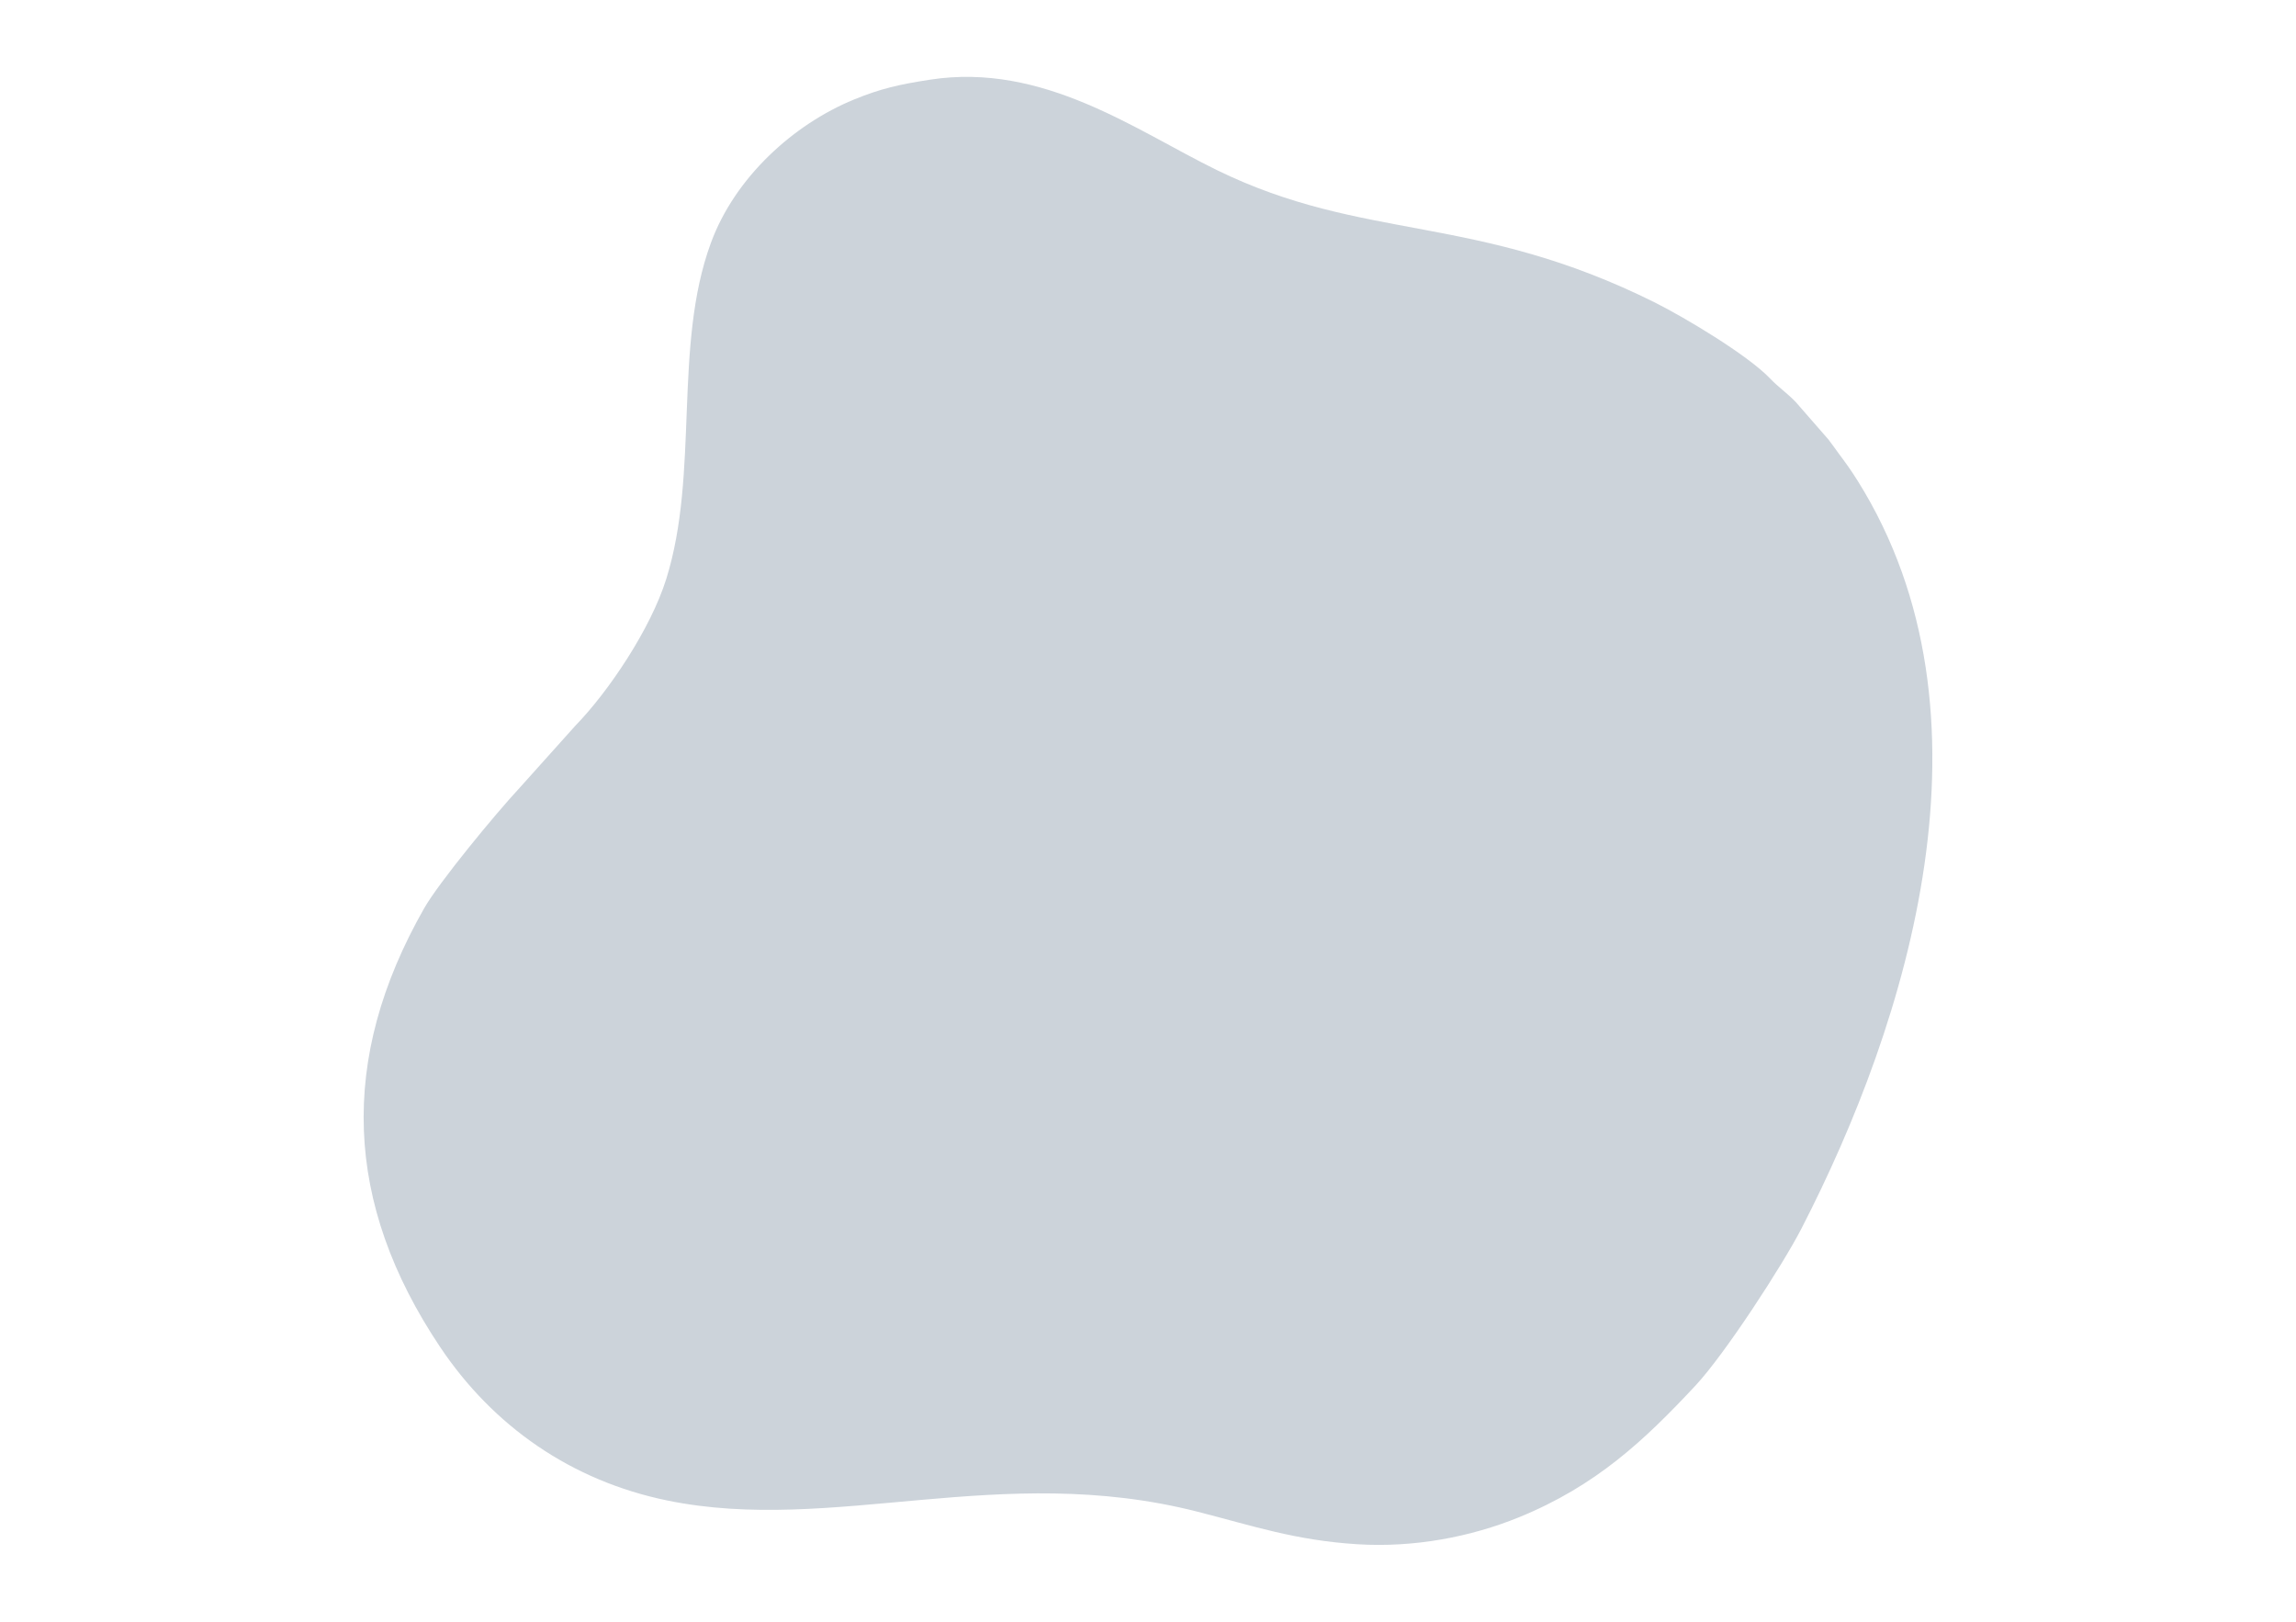 <?xml version="1.0" encoding="UTF-8"?>
<!DOCTYPE svg PUBLIC "-//W3C//DTD SVG 1.1//EN" "http://www.w3.org/Graphics/SVG/1.1/DTD/svg11.dtd">
<!-- Creator: CorelDRAW X7 -->
<svg xmlns="http://www.w3.org/2000/svg" xml:space="preserve" width="841mm" height="594mm" version="1.1" style="shape-rendering:geometricPrecision; text-rendering:geometricPrecision; image-rendering:optimizeQuality; fill-rule:evenodd; clip-rule:evenodd"
viewBox="0 0 84100 59400"
 xmlns:xlink="http://www.w3.org/1999/xlink">
 <defs>
  <style type="text/css">
   <![CDATA[
    .fil0 {fill:#CCD3DA}
   ]]>
  </style>
 </defs>
 <g id="Layer_x0020_1">
  <path class="fil0" d="M34062 2919c-1117,173 -1797,323 -2780,726 -2218,908 -4363,2852 -5244,5255 -1391,3793 -412,8408 -1636,12313 -573,1829 -2116,4123 -3326,5366l-2037 2271c-913,981 -2969,3482 -3501,4415 -3151,5533 -2933,10814 579,16065 1950,2915 4817,4908 8326,5628 6065,1245 12190,-1432 19410,408 2040,519 3578,1050 5862,1194 2090,131 4164,-271 5918,-985 2836,-1156 4598,-2822 6463,-4817 1086,-1163 3194,-4411 3885,-5752 3910,-7584 7424,-18835 2066,-27392 -247,-395 -441,-661 -706,-1016 -108,-146 -240,-339 -365,-498l-1205 -1381c-314,-325 -635,-541 -940,-861 -826,-865 -3156,-2249 -4202,-2772 -6610,-3299 -10643,-2211 -16058,-4857 -2971,-1452 -6356,-3952 -10509,-3310z"/>
 </g>
</svg>
